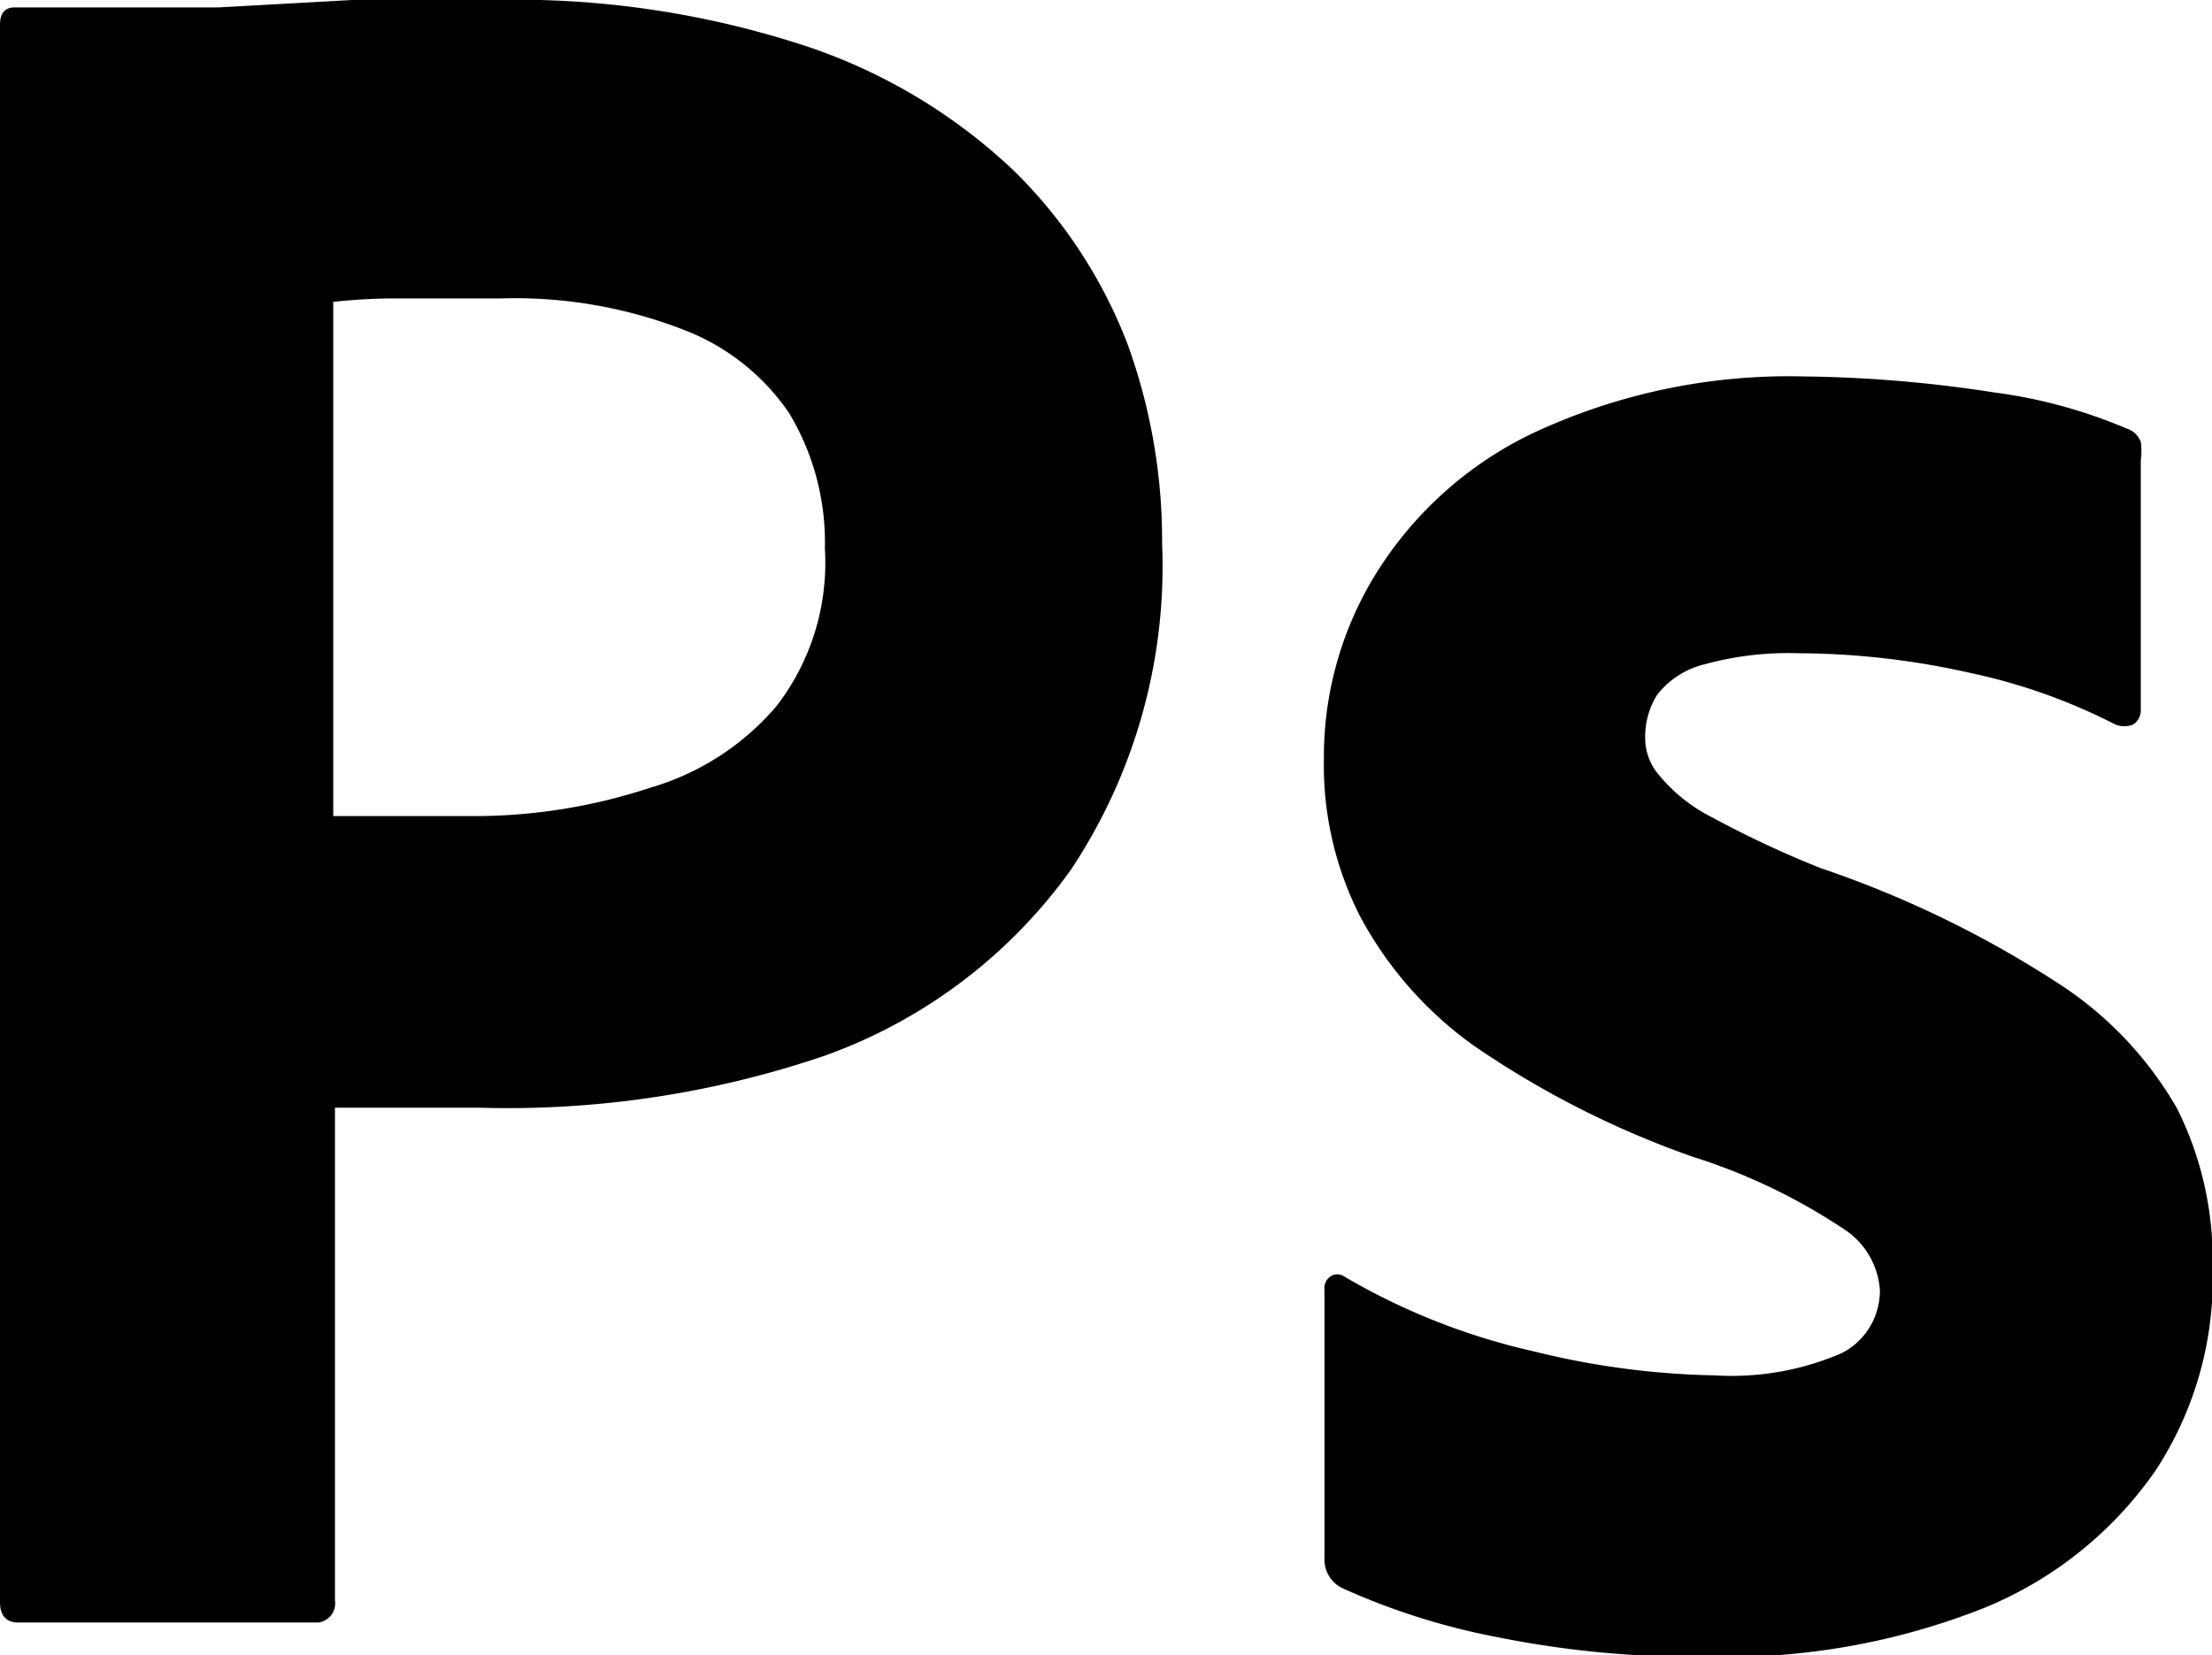 <svg xmlns="http://www.w3.org/2000/svg" viewBox="0 0 38.83 29.06"><g id="레이어_2" data-name="레이어 2"><g id="Layer_1" data-name="Layer 1"><g id="Outlined_Mnemonics_Logos" data-name="Outlined Mnemonics Logos"><g id="Ps"><path d="M0,28.13V.43c0-.2.09-.3.26-.3l1.52,0,2.06,0L6.18,0,8.63,0a16.32,16.32,0,0,1,5.55.82A9.8,9.8,0,0,1,17.8,3a8.56,8.56,0,0,1,2,3.06,10.13,10.13,0,0,1,.6,3.49,9.62,9.62,0,0,1-1.6,5.72,9.07,9.07,0,0,1-4.33,3.27,17.28,17.28,0,0,1-6.07.91c-.64,0-1.09,0-1.35,0l-1.17,0v8.65a.34.34,0,0,1-.29.39H.3C.1,28.48,0,28.36,0,28.13ZM5.85,5.33v9c.38,0,.73,0,1,0H8.32a9.86,9.86,0,0,0,3.1-.5,4.6,4.6,0,0,0,2.21-1.43,4.12,4.12,0,0,0,.85-2.77,4.4,4.4,0,0,0-.63-2.38A3.94,3.94,0,0,0,12,5.79,8.18,8.18,0,0,0,8.8,5.24c-.69,0-1.31,0-1.84,0a10.37,10.37,0,0,0-1.11.06Z"/><path d="M37.13,12.72a10.22,10.22,0,0,0-2.57-.91,13.91,13.91,0,0,0-3-.34,5.53,5.53,0,0,0-1.62.19,1.51,1.51,0,0,0-.85.54,1.38,1.38,0,0,0-.21.74,1,1,0,0,0,.26.69,2.9,2.9,0,0,0,.91.72,18.28,18.28,0,0,0,1.9.89,18.51,18.51,0,0,1,4.14,2,6.41,6.41,0,0,1,2.13,2.23,5.93,5.93,0,0,1,.62,2.78,6.14,6.14,0,0,1-1,3.57,6.78,6.78,0,0,1-3,2.41,12.24,12.24,0,0,1-4.87.86,17.42,17.42,0,0,1-3.67-.34,12.06,12.06,0,0,1-2.75-.87.56.56,0,0,1-.3-.52V22.65a.25.25,0,0,1,.11-.24.21.21,0,0,1,.23,0,11.59,11.59,0,0,0,3.34,1.32,14.14,14.14,0,0,0,3.17.42,4.86,4.86,0,0,0,2.23-.39A1.23,1.23,0,0,0,33,22.65a1.39,1.39,0,0,0-.65-1.08,10.42,10.42,0,0,0-2.64-1.26,16.34,16.34,0,0,1-3.84-1.95,6.64,6.64,0,0,1-2-2.28,5.84,5.84,0,0,1-.63-2.75,6.11,6.11,0,0,1,.91-3.25A6.59,6.59,0,0,1,26.9,7.61a10.61,10.61,0,0,1,4.77-1A23.24,23.24,0,0,1,35,6.89a8.86,8.86,0,0,1,2.32.63.39.39,0,0,1,.26.24,1.19,1.19,0,0,1,0,.32v4.38a.3.3,0,0,1-.13.26A.42.42,0,0,1,37.13,12.72Z"/></g></g></g></g></svg>
